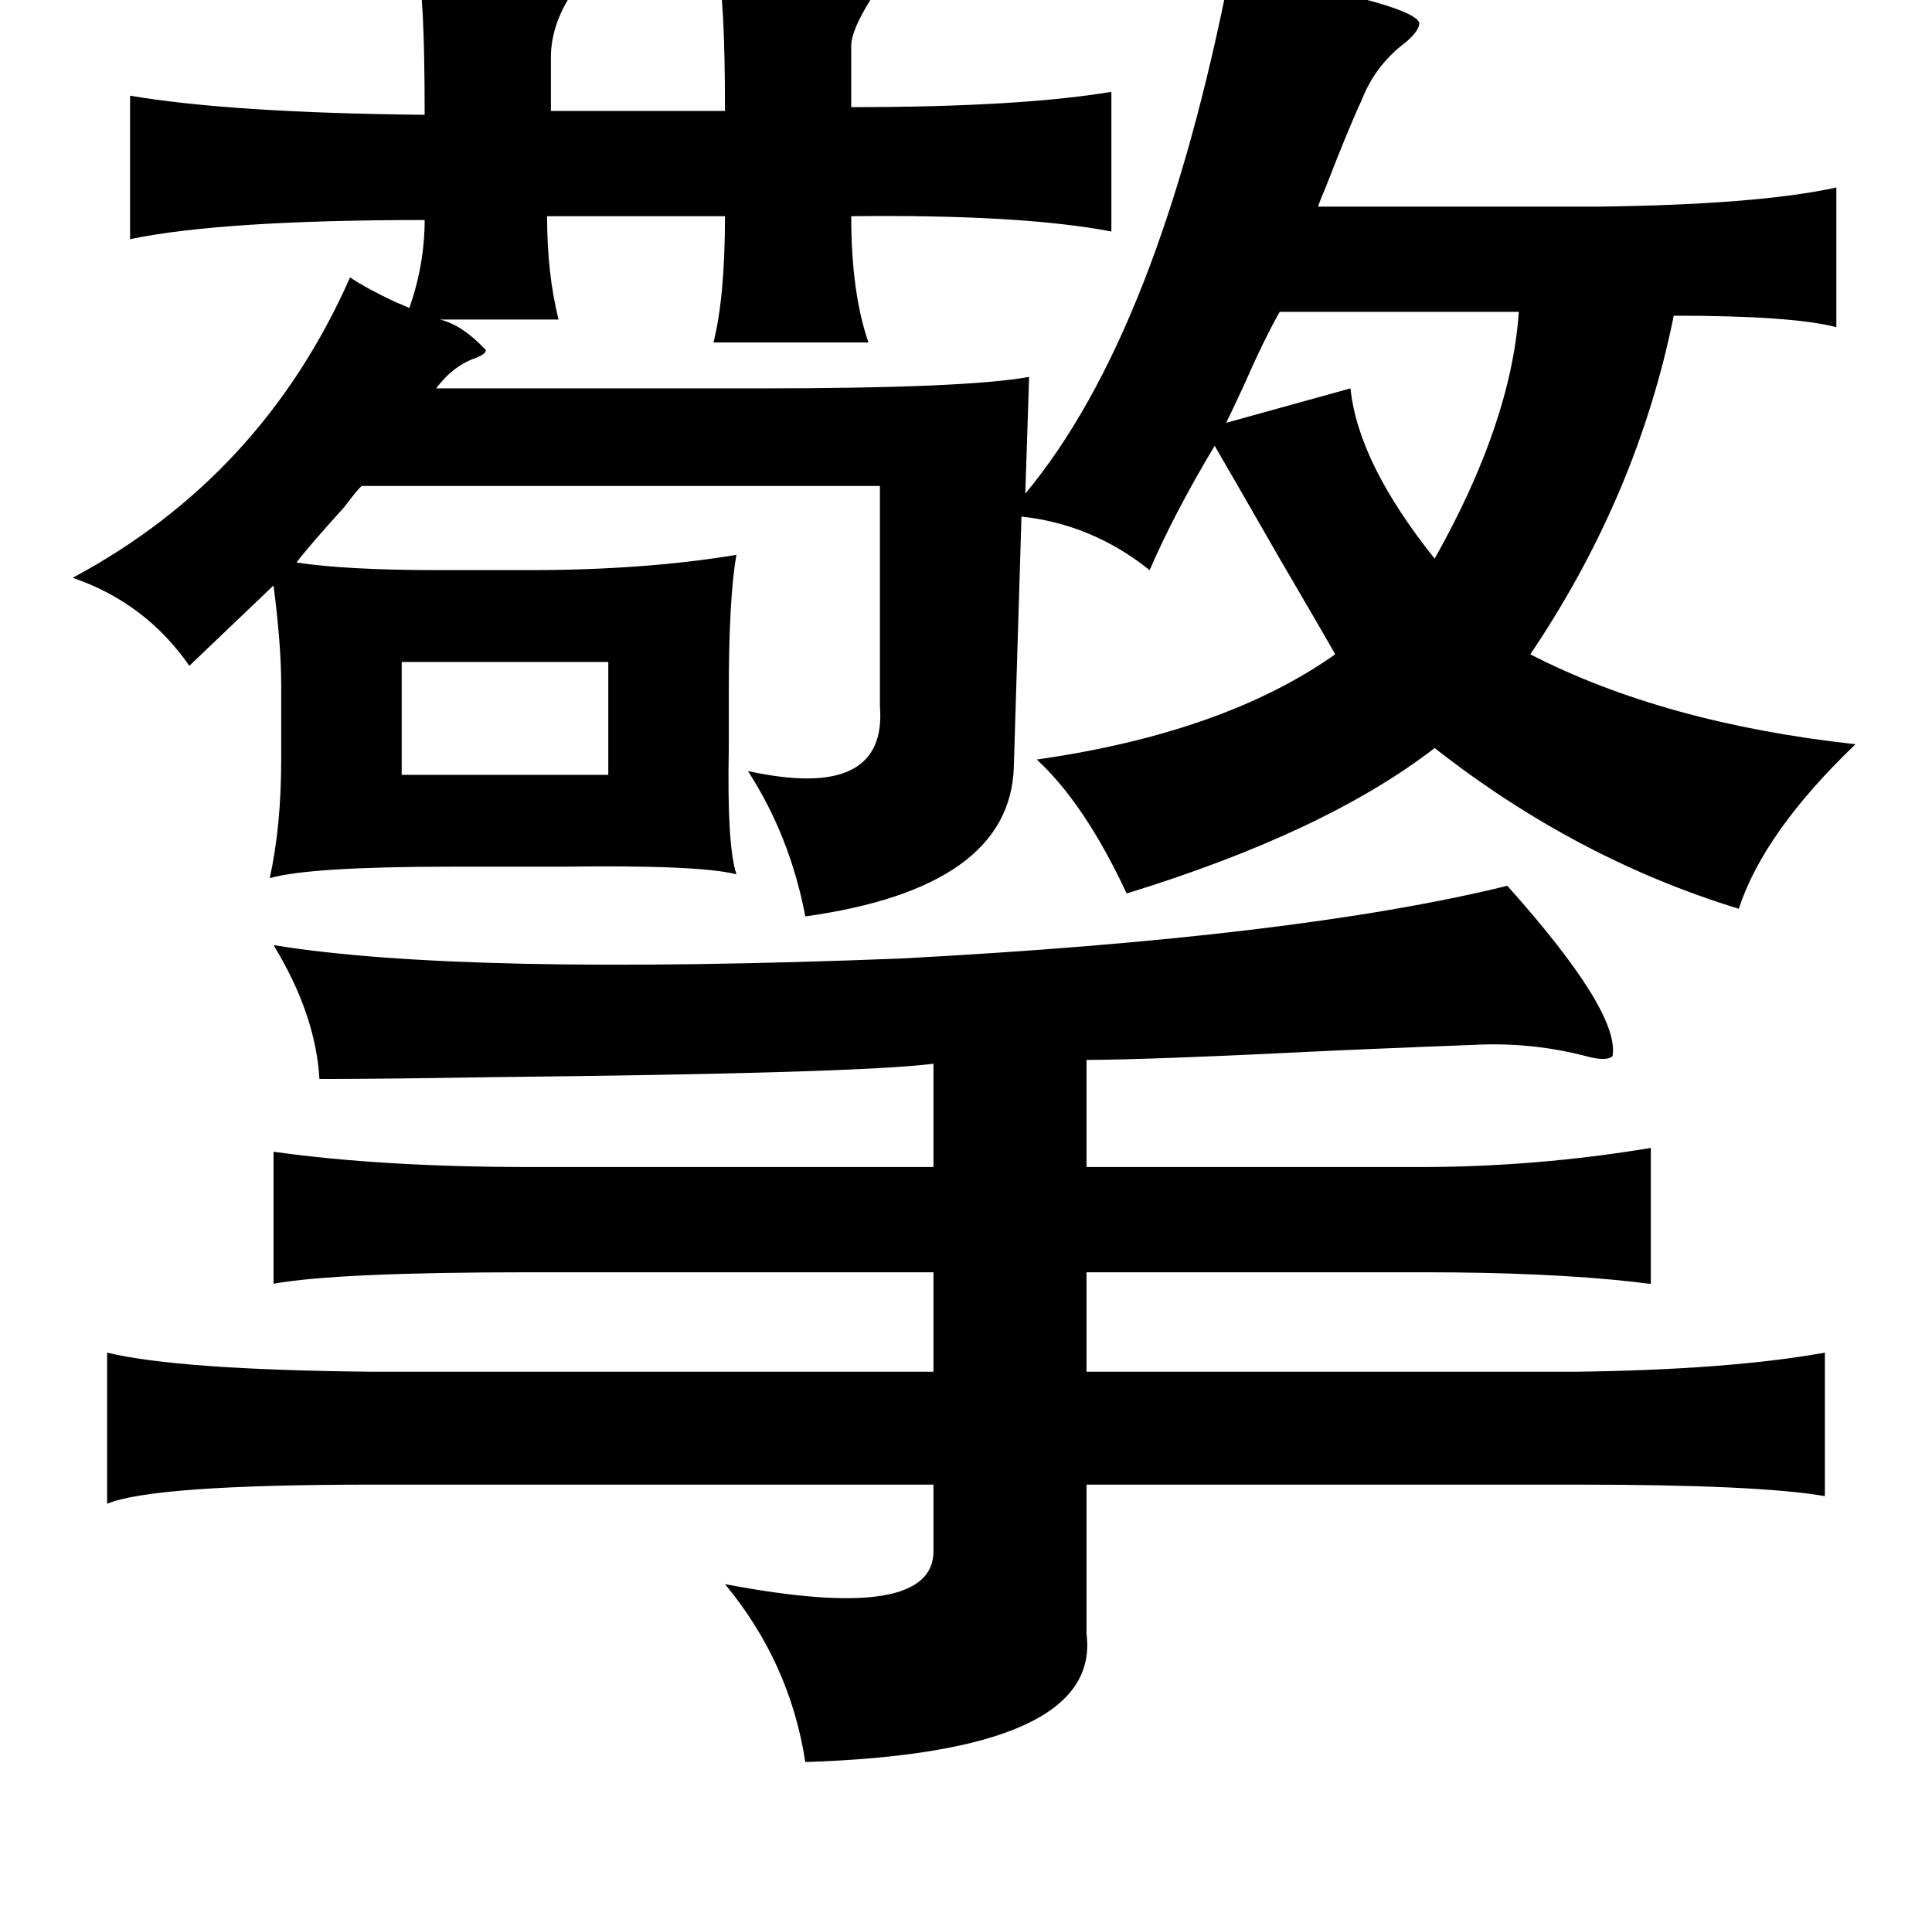 <?xml version="1.0" standalone="no"?>
<!DOCTYPE svg PUBLIC "-//W3C//DTD SVG 1.1//EN" "http://www.w3.org/Graphics/SVG/1.1/DTD/svg11.dtd" >
<svg xmlns="http://www.w3.org/2000/svg" xmlns:xlink="http://www.w3.org/1999/xlink" version="1.1" viewBox="-10 0 1010 1000">
   <path fill="currentColor"
d="M208 -17q36 -3 84 4q0 3 -4 11q-10 16 -10 32v28h91q0 -60 -4 -75q87 -1 85 7q0 2 -5 10q-10 16 -10 24v32q88 0 136 -8v73q-47 -9 -136 -8q0 40 9 66h-81q6 -24 6 -66h-93q0 30 6 54h-62q12 3 24 16q0 2 -5 4q-12 4 -21 16h169q108 0 141 -6l-2 61q70 -84 107 -273
q96 17 99 27q0 4 -7 10q-16 12 -23 30q-7 15 -19 46q-3 7 -4 10h146q84 -1 125 -10v73q-23 -6 -85 -6q-19 94 -75 177q70 36 170 47q-48 46 -61 86q-85 -26 -159 -84q-57 44 -161 76q-22 -47 -47 -70q98 -14 156 -55q-5 -9 -29 -50q-27 -47 -34 -59q-21 35 -34 65
q-30 -24 -67 -28l-4 131q-2 63 -109 78q-8 -42 -30 -76q73 16 69 -34v-115h-271q-3 3 -9 11q-19 21 -25 29q26 4 75 4h46q61 0 109 -8q-4 22 -4 72v29q-1 51 4 66q-19 -5 -91 -4h-58q-74 0 -95 6q6 -27 6 -62v-39q0 -21 -4 -52l-44 42q-23 -33 -61 -46q99 -53 145 -157
q9 6 24 13q5 2 7 3q8 -23 8 -46q-106 0 -154 10v-75q53 9 154 10q0 -66 -4 -77zM784 163h-125q-8 14 -19 39q-6 13 -9 19l65 -18q4 39 44 89q40 -71 44 -129zM200 346v59h108v-59h-108zM778 463q59 66 55 89q-3 3 -14 0q-27 -7 -55 -6q-27 1 -74 3q-100 5 -132 5v56h174
q61 0 121 -10v71q-2 0 -9 -1q-45 -5 -110 -5h-176v52h255q81 -1 131 -10v75q-35 -6 -129 -6h-257v78q8 62 -147 67q-8 -52 -42 -93q110 21 109 -18v-34h-293q-115 0 -139 10v-79q37 9 139 10h293v-52h-210q-102 0 -135 6v-69q57 8 135 8h210v-54q-39 5 -230 7q-61 1 -91 1
q-2 -34 -24 -70q98 16 328 7q207 -11 317 -38z" />
</svg>
